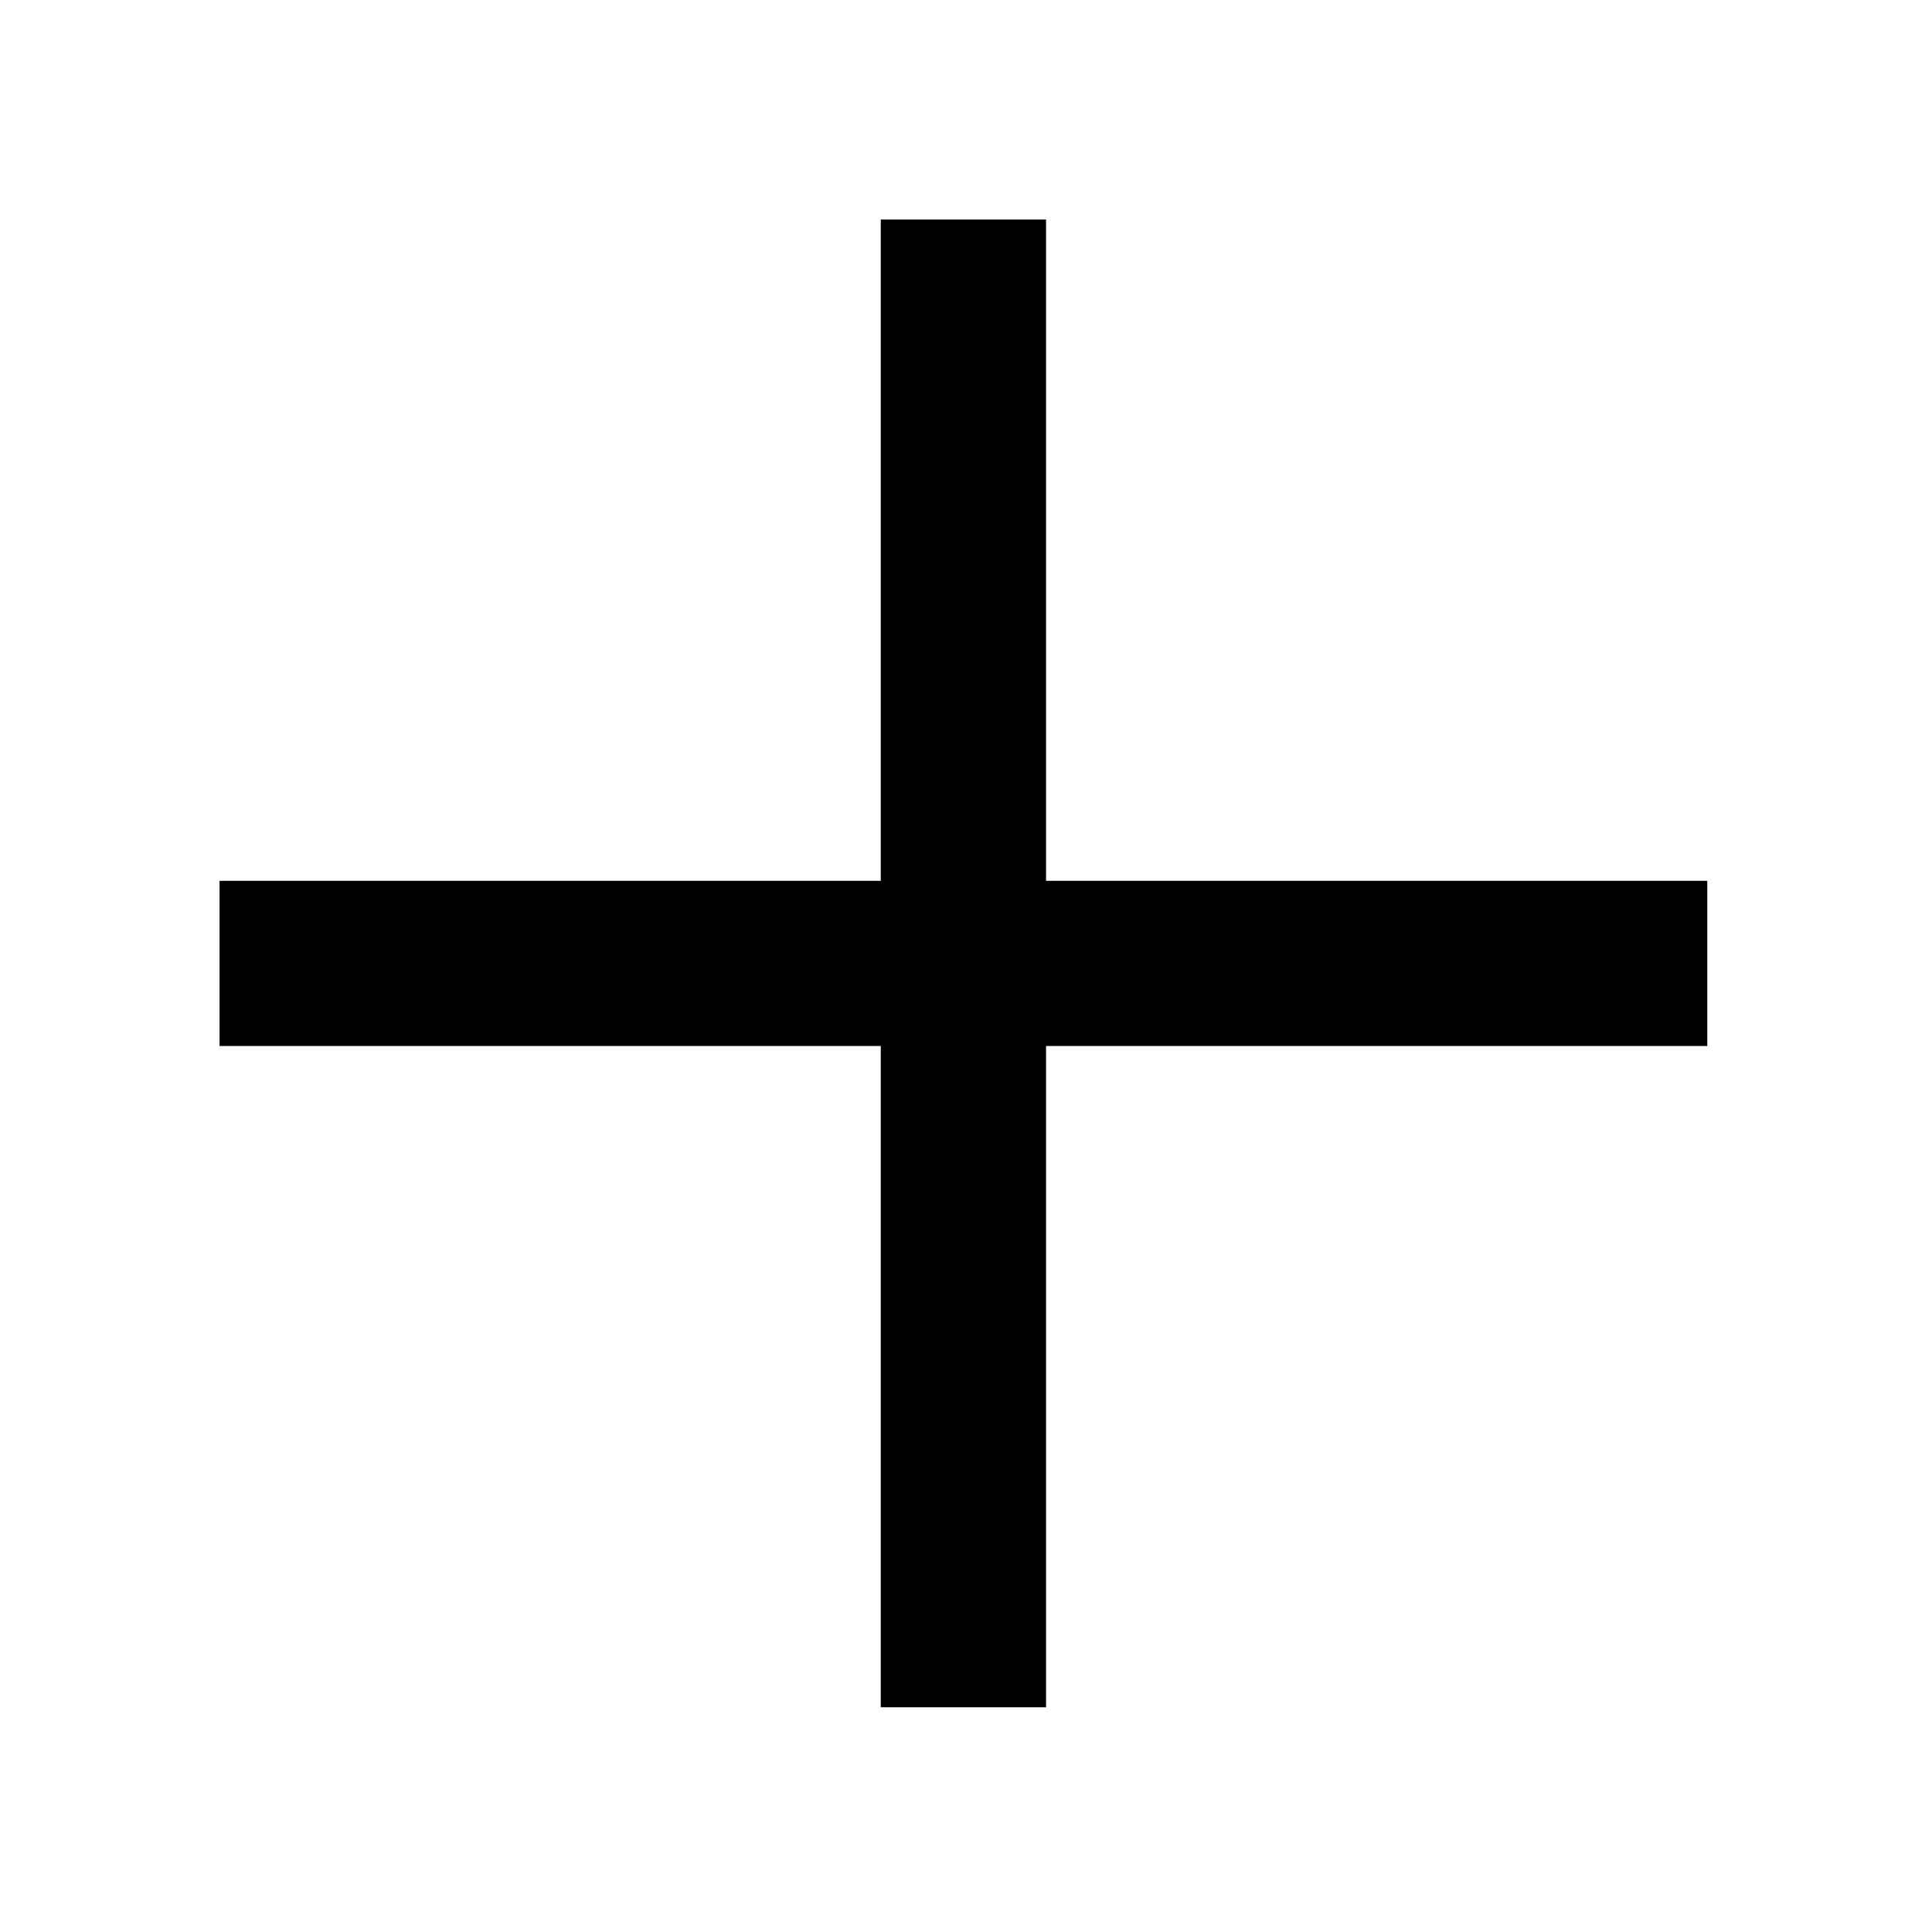 <svg version="1.1" id="图层_1" xmlns="http://www.w3.org/2000/svg" xmlns:xlink="http://www.w3.org/1999/xlink" x="0px"
	y="0px" width="44px" height="44px" viewBox="0 0 44 44" enable-background="new 0 0 44 44" xml:space="preserve"
	fill="currentColor" role='img'>
	<polygon points="23.823,5 20.059,5 20.059,20.06 5,20.06 5,23.822 20.059,23.822 20.059,38.882 23.823,38.882 
	23.823,23.822 38.882,23.822 38.882,20.06 23.823,20.06 23.823,5 "></polygon>
</svg>